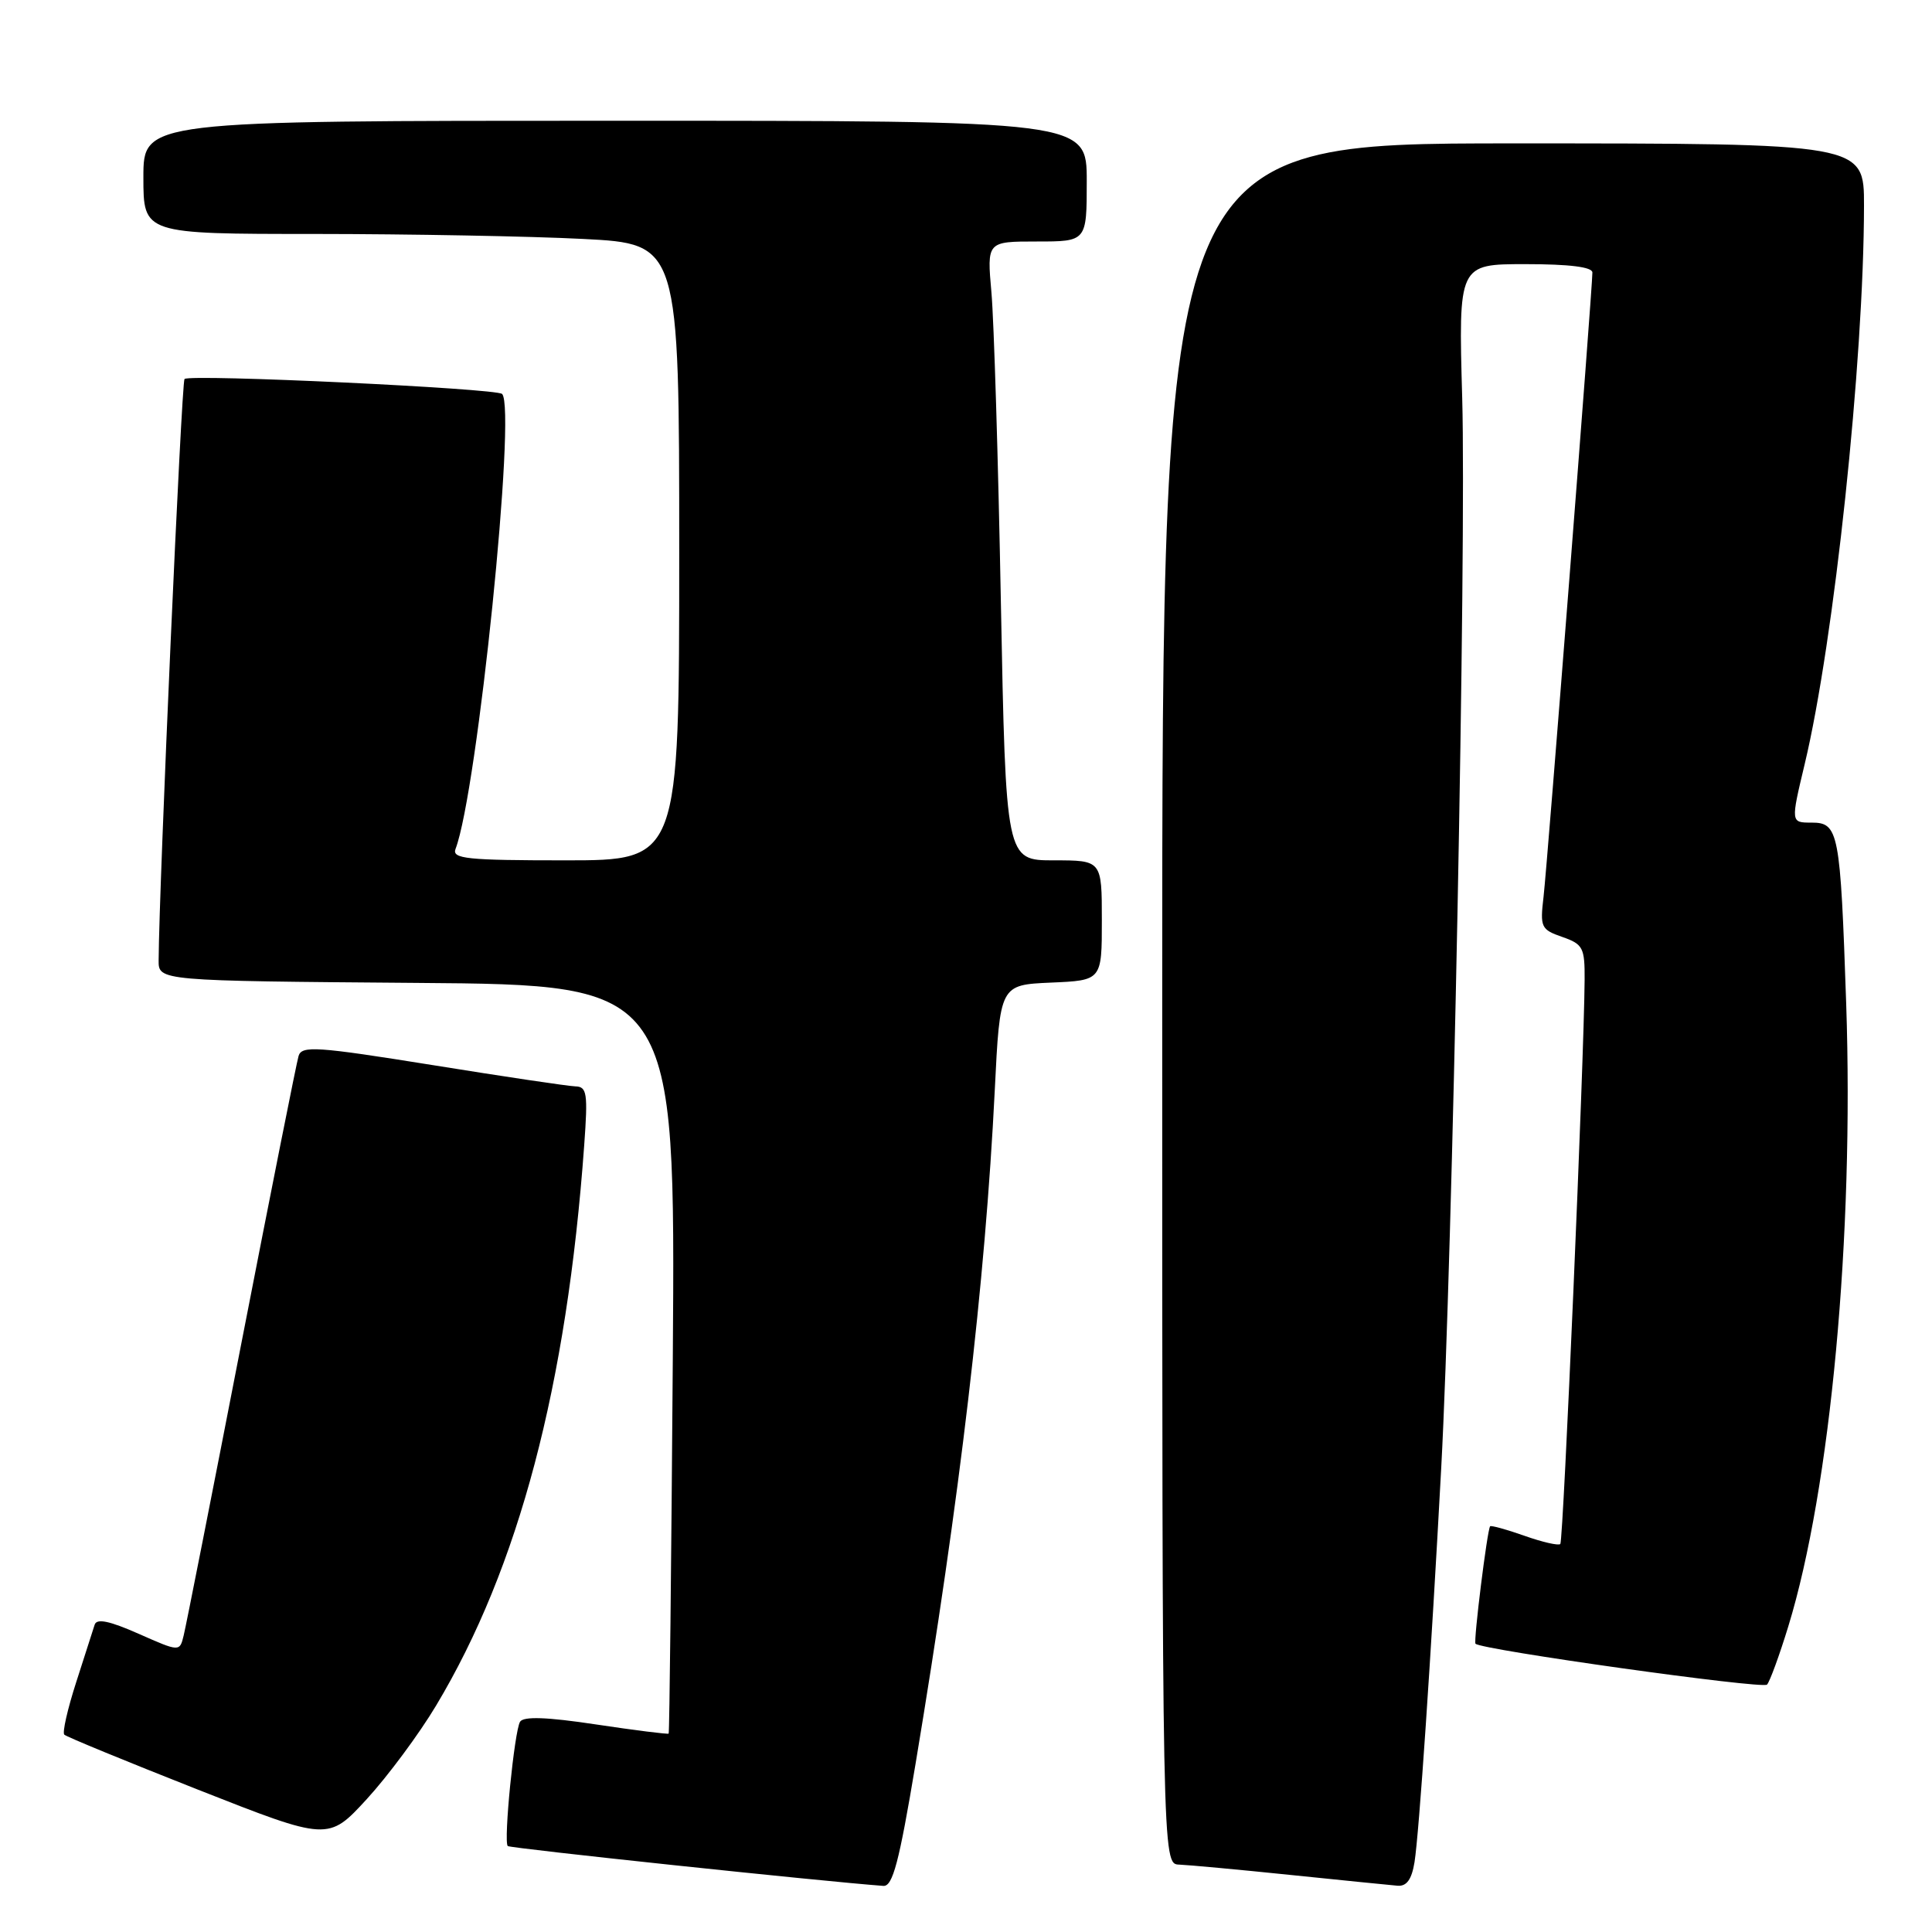 <?xml version="1.0" encoding="UTF-8" standalone="no"?>
<!DOCTYPE svg PUBLIC "-//W3C//DTD SVG 1.1//EN" "http://www.w3.org/Graphics/SVG/1.1/DTD/svg11.dtd" >
<svg xmlns="http://www.w3.org/2000/svg" xmlns:xlink="http://www.w3.org/1999/xlink" version="1.1" viewBox="0 0 256 256">
 <g >
 <path fill="currentColor"
d=" M 121.31 233.75 C 127.20 198.44 130.54 170.01 131.81 144.50 C 132.50 130.50 132.50 130.50 139.25 130.20 C 146.00 129.91 146.00 129.91 146.00 121.95 C 146.00 114.00 146.00 114.00 139.64 114.00 C 133.28 114.00 133.28 114.00 132.62 79.75 C 132.27 60.91 131.70 42.46 131.37 38.75 C 130.77 32.00 130.77 32.00 137.38 32.00 C 144.00 32.00 144.00 32.00 144.00 24.00 C 144.00 16.00 144.00 16.00 81.50 16.00 C 19.00 16.00 19.00 16.00 19.00 23.50 C 19.00 31.00 19.00 31.00 41.75 31.00 C 54.26 31.01 70.24 31.30 77.25 31.66 C 90.00 32.31 90.00 32.31 90.00 73.15 C 90.00 114.00 90.00 114.00 74.89 114.00 C 61.85 114.00 59.86 113.79 60.36 112.49 C 63.25 104.97 68.45 54.12 66.53 52.20 C 65.79 51.46 25.12 49.54 24.45 50.22 C 24.05 50.61 21.08 117.26 21.02 127.24 C 21.00 129.97 21.00 129.97 55.25 130.24 C 89.50 130.50 89.50 130.50 89.15 180.00 C 88.95 207.23 88.71 229.59 88.60 229.71 C 88.50 229.82 84.18 229.28 78.99 228.50 C 72.44 227.51 69.37 227.41 68.91 228.14 C 68.16 229.36 66.70 244.04 67.28 244.61 C 67.57 244.91 109.01 249.30 117.05 249.89 C 118.29 249.98 119.14 246.76 121.31 233.75 Z  M 187.43 246.75 C 188.04 242.90 189.62 219.61 190.97 194.50 C 192.46 166.84 194.31 72.66 193.75 52.75 C 193.25 35.00 193.25 35.00 202.13 35.00 C 207.96 35.00 211.00 35.38 211.00 36.11 C 211.00 38.24 205.03 114.54 204.53 118.81 C 204.05 122.87 204.19 123.17 207.01 124.15 C 209.76 125.11 210.00 125.57 209.97 129.85 C 209.90 140.39 207.15 204.19 206.75 204.59 C 206.51 204.83 204.37 204.34 202.00 203.50 C 199.63 202.66 197.58 202.10 197.45 202.24 C 197.07 202.65 195.23 217.47 195.51 217.80 C 196.20 218.60 233.55 223.84 234.14 223.22 C 234.51 222.82 235.78 219.35 236.96 215.50 C 242.56 197.24 245.67 163.74 244.63 133.00 C 243.85 110.12 243.64 109.00 240.02 109.00 C 237.28 109.00 237.28 109.00 239.13 101.25 C 243.02 85.01 246.97 47.88 246.99 27.25 C 247.00 19.00 247.00 19.00 200.50 19.00 C 154.00 19.00 154.00 19.00 154.00 133.00 C 154.00 247.00 154.00 247.00 156.25 247.07 C 157.49 247.12 164.12 247.73 171.00 248.44 C 177.88 249.15 184.27 249.79 185.20 249.87 C 186.40 249.96 187.06 249.02 187.43 246.75 Z  M 57.79 225.99 C 68.73 207.74 75.11 183.60 77.41 151.75 C 77.91 144.85 77.78 143.99 76.24 143.95 C 75.28 143.92 66.74 142.65 57.26 141.12 C 41.92 138.66 39.97 138.53 39.56 139.93 C 39.30 140.79 35.89 157.93 31.98 178.00 C 28.08 198.07 24.64 215.49 24.34 216.70 C 23.81 218.89 23.81 218.89 18.36 216.48 C 14.49 214.77 12.80 214.42 12.54 215.29 C 12.33 215.95 11.23 219.39 10.09 222.92 C 8.95 226.46 8.24 229.57 8.52 229.85 C 8.79 230.13 16.78 233.41 26.26 237.15 C 43.50 243.94 43.50 243.94 48.61 238.38 C 51.41 235.32 55.55 229.74 57.79 225.99 Z "/>
</g>
</svg>